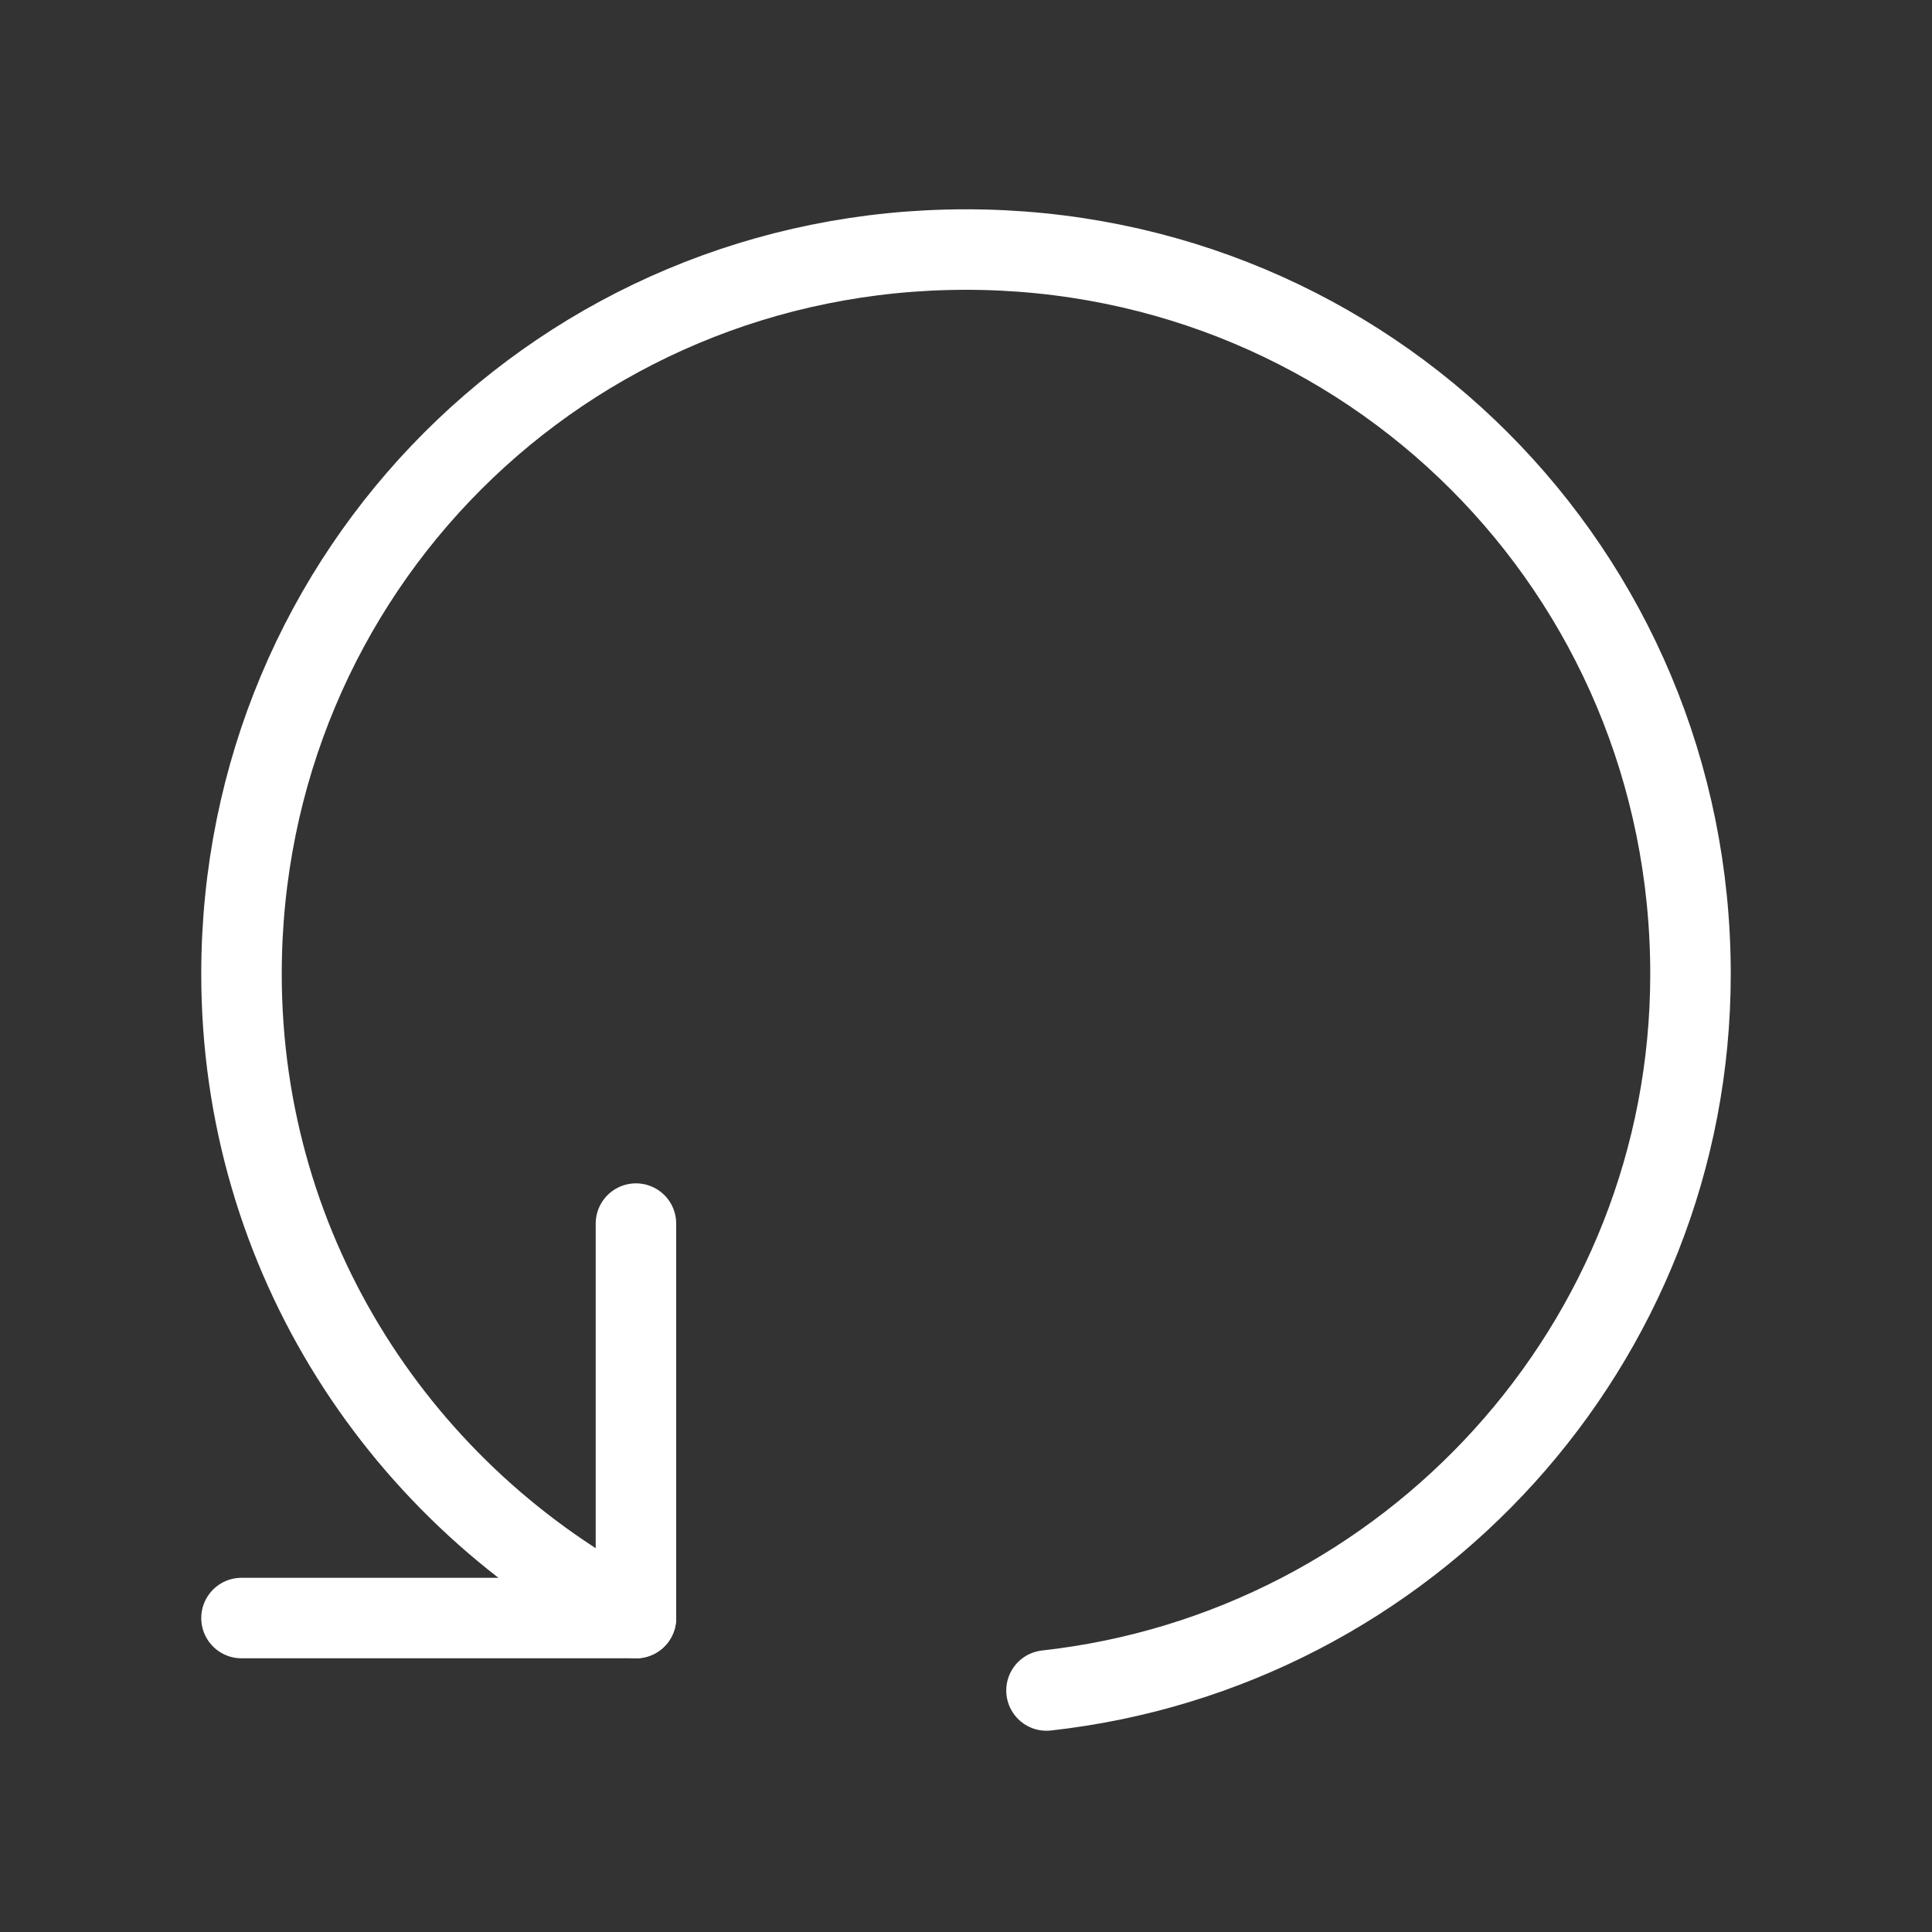 <svg fill="none" height="24" viewBox="0 0 24 24" width="24" xmlns="http://www.w3.org/2000/svg"><rect x="0" y="0" width="24" height="24" fill="#333333" stroke="none"/><g stroke="#fff" stroke-linecap="round" stroke-linejoin="round"><path d="m7.9 20.1c-2.9-1.5-4.9-4.5-4.9-8 0-5 4-9 9-9s9 4 9 9c0 4.6-3.5 8.4-8 8.9"/><path d="m7.9 15.2v4.9h-4.9"/></g></svg>